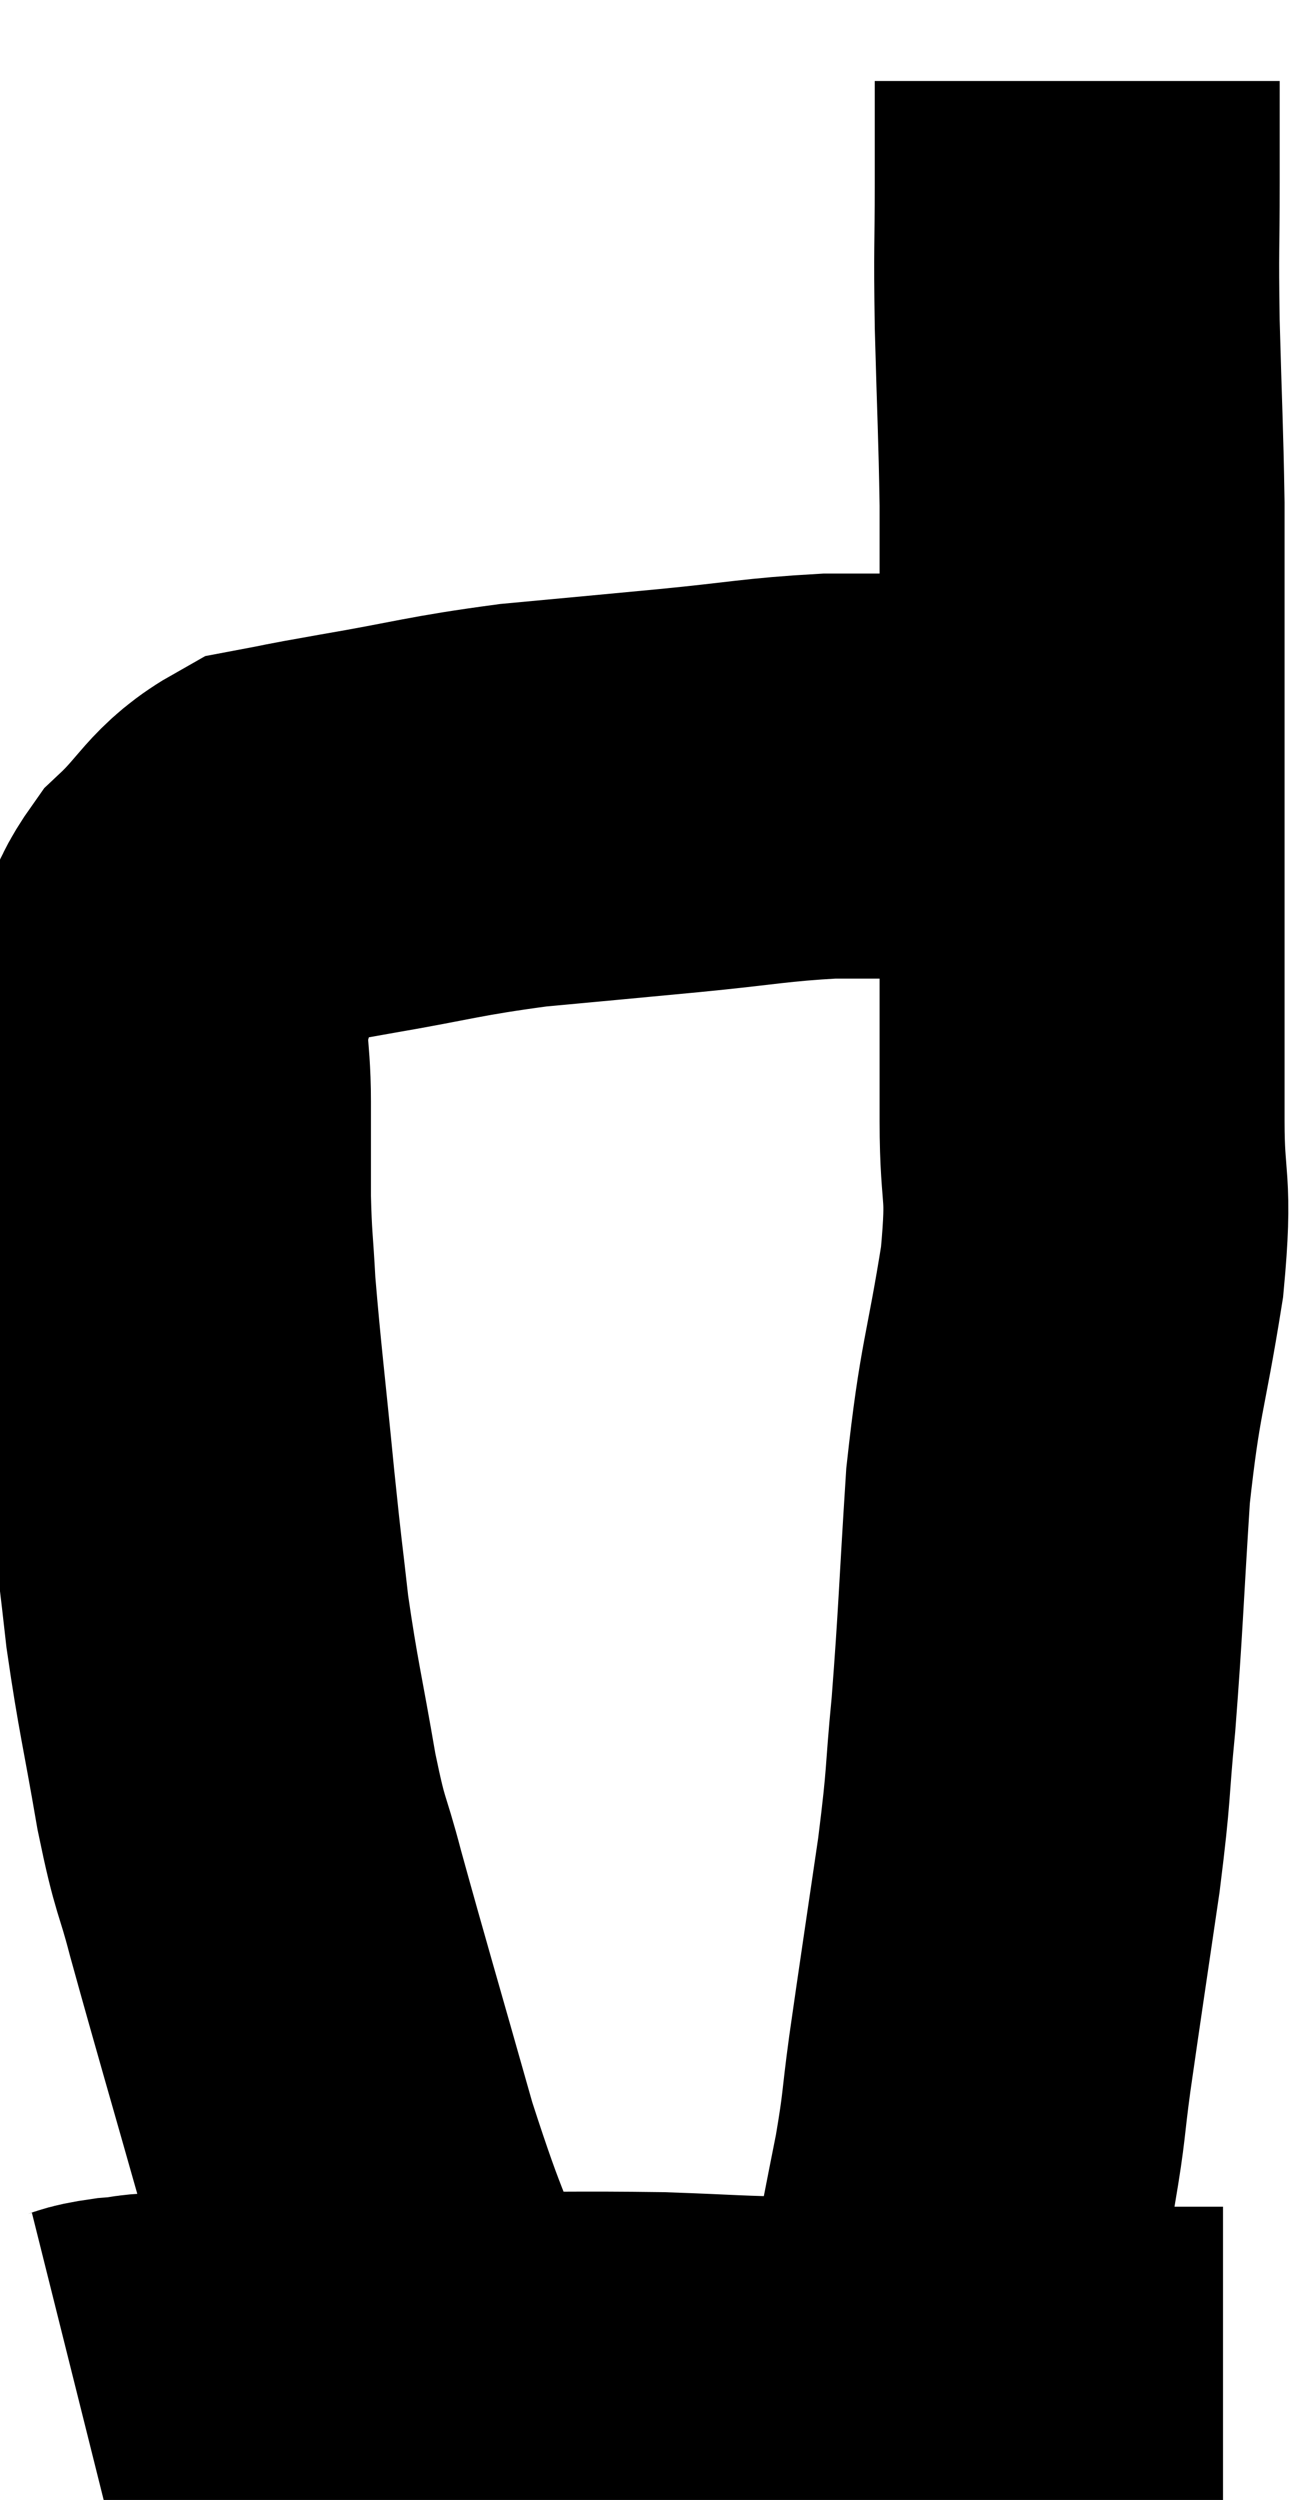 <svg xmlns="http://www.w3.org/2000/svg" viewBox="11.06 9.08 16.1 30.86" width="16.1" height="30.86"><path d="M 16.2 38.34 C 15.72 37.05, 15.705 37.2, 15.24 35.76 C 14.79 34.17, 14.655 33.72, 14.34 32.58 C 14.16 31.89, 14.16 32.07, 13.98 31.2 C 13.8 30.15, 13.755 30.03, 13.62 29.1 C 13.53 28.29, 13.545 28.5, 13.44 27.48 C 13.32 26.25, 13.275 25.92, 13.2 25.02 C 13.17 24.45, 13.155 24.465, 13.14 23.88 C 13.14 23.28, 13.14 23.295, 13.14 22.68 C 13.14 22.05, 13.05 21.975, 13.14 21.42 C 13.32 20.94, 13.17 20.925, 13.5 20.46 C 13.98 20.01, 13.98 19.83, 14.46 19.56 C 14.94 19.47, 14.655 19.515, 15.42 19.38 C 16.47 19.2, 16.515 19.155, 17.52 19.02 C 18.48 18.93, 18.495 18.93, 19.44 18.84 C 20.37 18.75, 20.505 18.705, 21.3 18.66 C 21.96 18.66, 21.99 18.66, 22.62 18.66 C 23.22 18.66, 23.205 18.66, 23.82 18.66 C 24.45 18.66, 24.765 18.66, 25.08 18.66 C 25.08 18.66, 25.08 18.66, 25.08 18.66 C 25.08 18.66, 25.08 18.66, 25.08 18.66 C 25.08 18.66, 25.08 18.66, 25.08 18.66 L 25.08 18.66" fill="none" stroke="black" stroke-width="5"></path><path d="M 24.36 10.08 C 24.36 10.71, 24.36 10.59, 24.36 11.34 C 24.36 12.21, 24.345 12.09, 24.36 13.08 C 24.39 14.19, 24.405 14.385, 24.42 15.3 C 24.42 16.02, 24.42 15.87, 24.42 16.74 C 24.42 17.76, 24.42 17.745, 24.42 18.78 C 24.42 19.83, 24.42 19.845, 24.42 20.88 C 24.42 21.9, 24.42 21.945, 24.42 22.92 C 24.42 23.85, 24.525 23.655, 24.42 24.78 C 24.21 26.1, 24.15 26.055, 24 27.42 C 23.91 28.83, 23.91 29.07, 23.82 30.24 C 23.73 31.17, 23.775 31.02, 23.64 32.1 C 23.46 33.33, 23.415 33.615, 23.28 34.56 C 23.19 35.22, 23.22 35.175, 23.1 35.88 C 22.95 36.63, 22.92 36.81, 22.8 37.38 C 22.71 37.77, 22.665 37.77, 22.62 38.16 C 22.62 38.55, 22.62 38.745, 22.62 38.94 C 22.62 38.94, 22.62 38.94, 22.62 38.94 L 22.62 38.94" fill="none" stroke="black" stroke-width="5"></path><path d="M 12.06 38.82 C 12.3 38.76, 12.225 38.745, 12.54 38.7 C 12.93 38.67, 12.675 38.655, 13.32 38.64 C 14.22 38.64, 14.265 38.64, 15.12 38.64 C 15.93 38.64, 15.72 38.64, 16.74 38.64 C 17.97 38.64, 18.15 38.625, 19.2 38.64 C 20.07 38.67, 20.055 38.685, 20.94 38.7 C 21.84 38.7, 22.05 38.67, 22.74 38.7 C 23.22 38.76, 23.265 38.79, 23.7 38.82 C 24.09 38.82, 24.135 38.82, 24.48 38.82 C 24.78 38.82, 24.705 38.82, 25.08 38.82 C 25.53 38.82, 25.71 38.82, 25.98 38.82 C 26.07 38.82, 26.115 38.82, 26.16 38.82 L 26.16 38.82" fill="none" stroke="black" stroke-width="5"></path></svg>